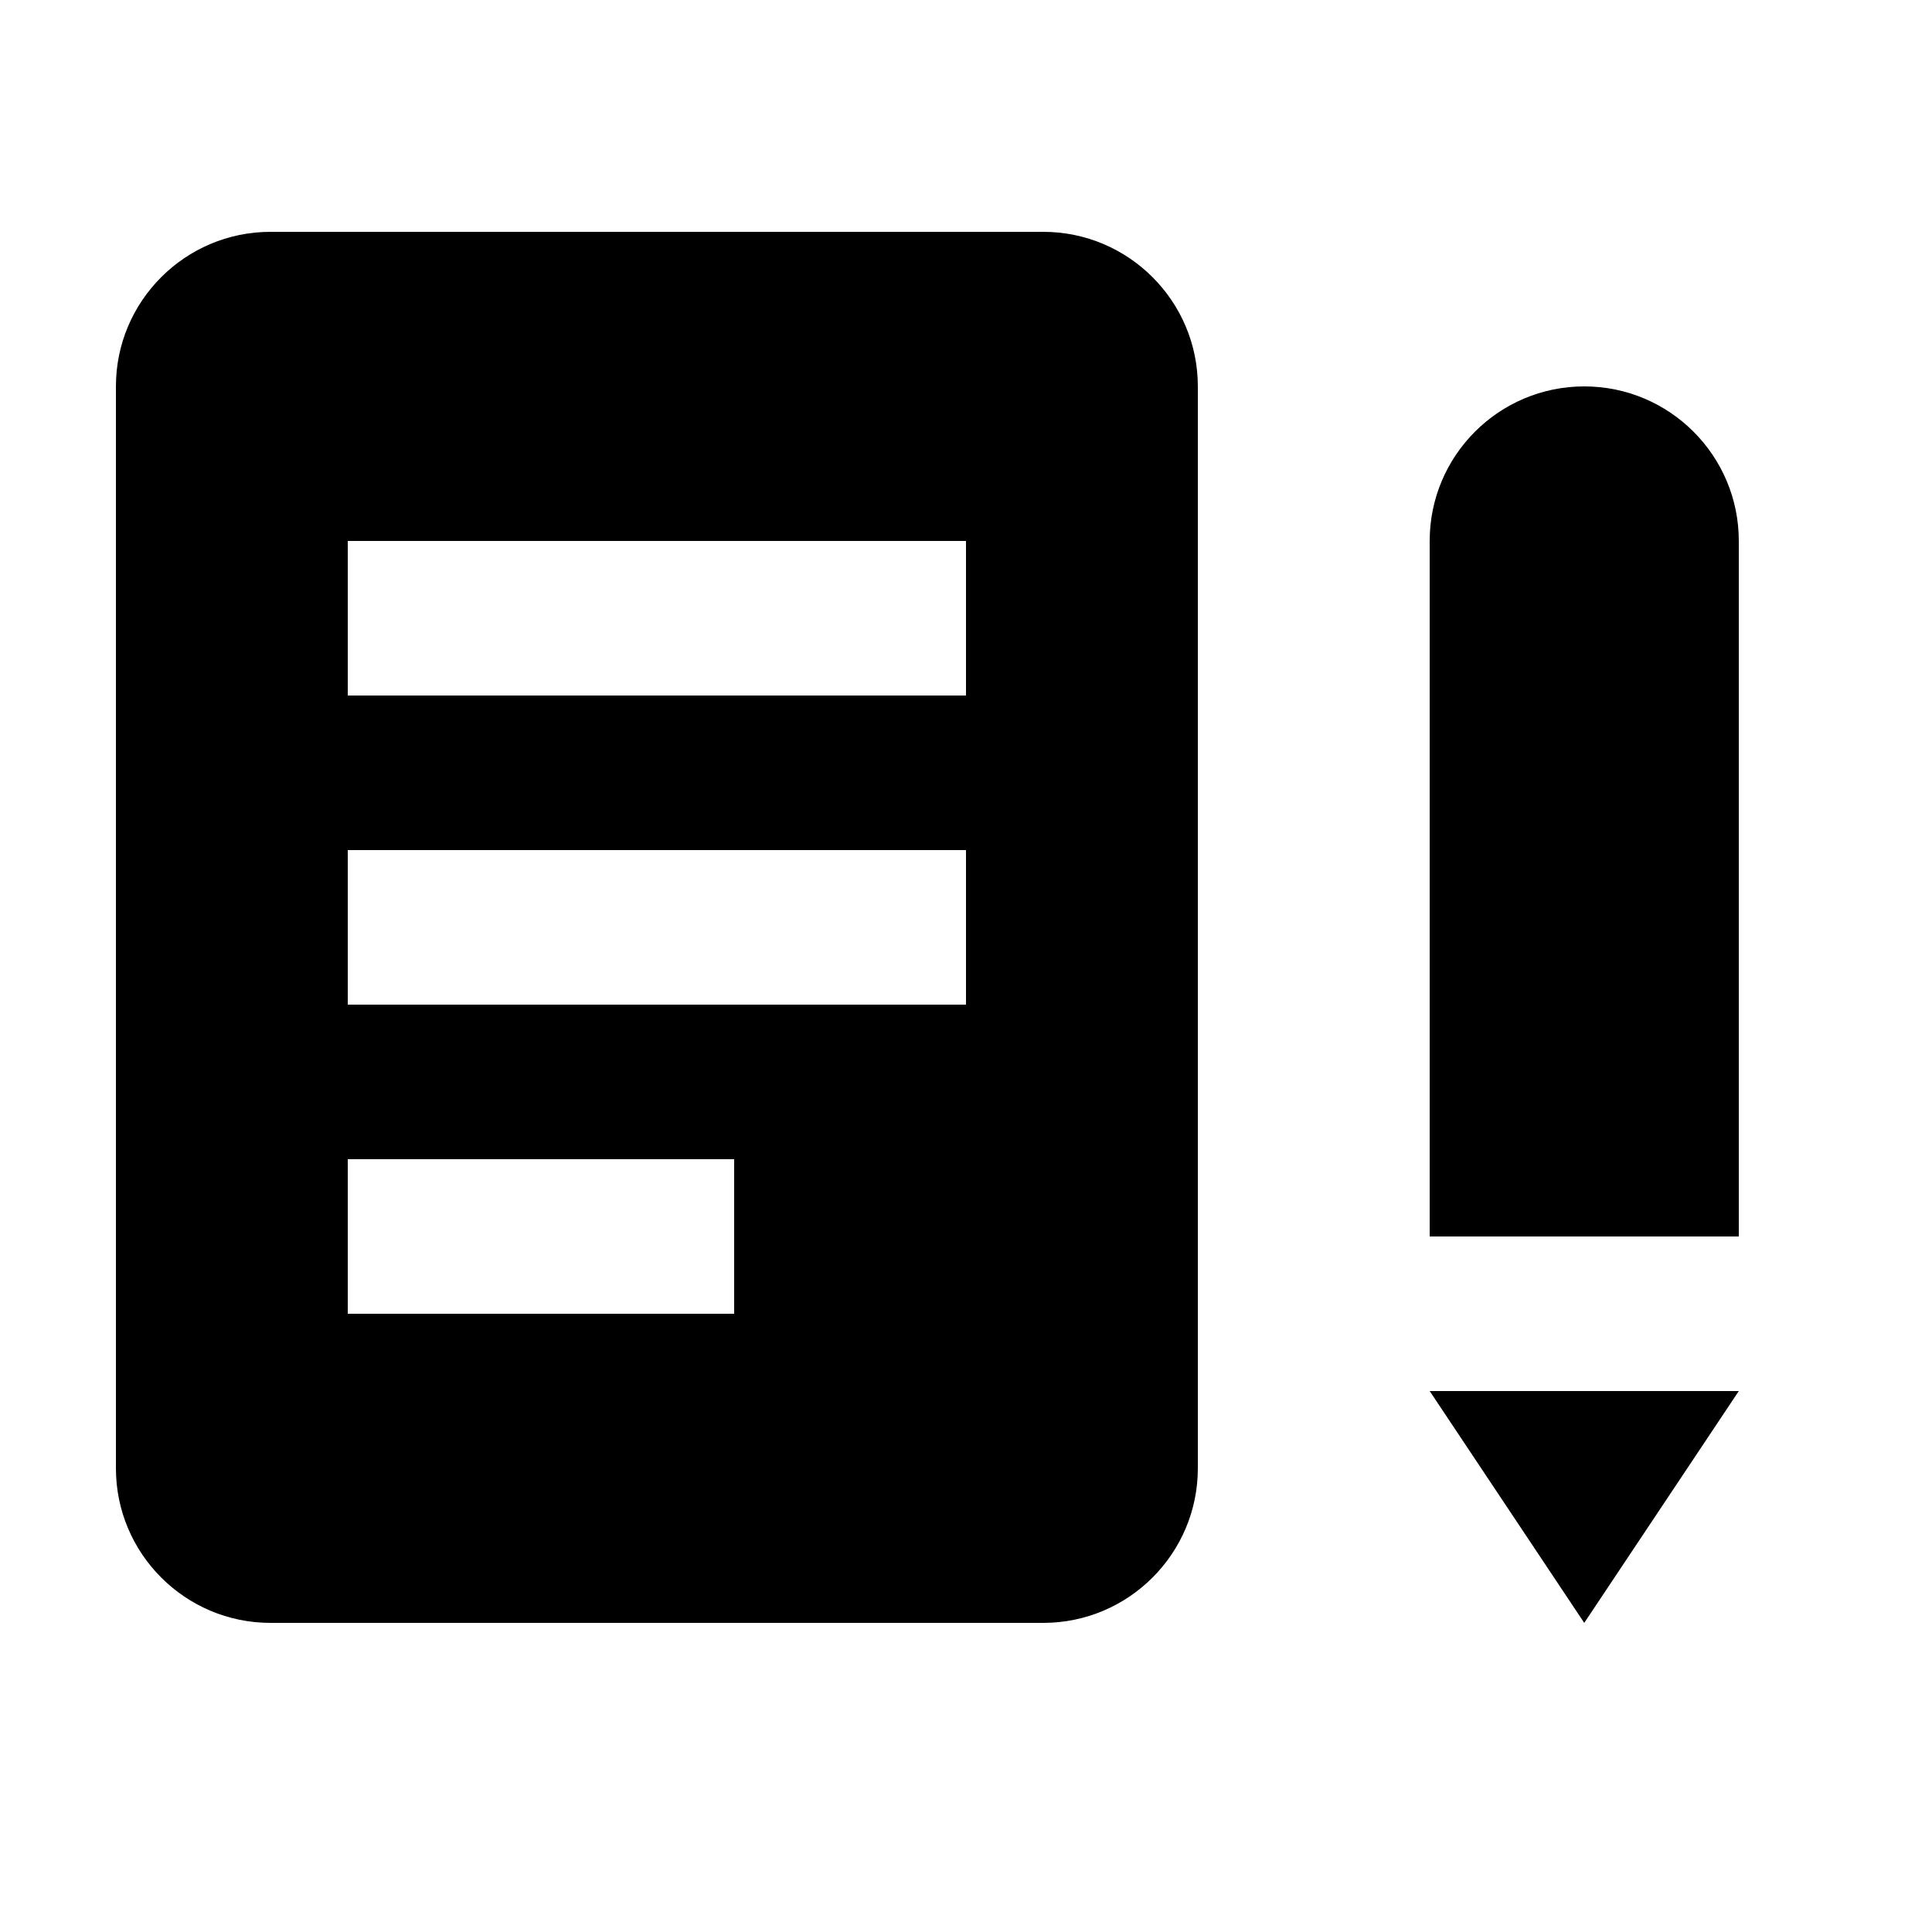 <svg viewBox="0 0 2000 2000" version="1.1" xmlns="http://www.w3.org/2000/svg" height="50pt" width="50pt">
    <path d="M1640 400c-88.32 0-160 71.68-160 160v720h320V560c0-88.32-71.68-160-160-160zm0 1280l160-240h-320l160 240zM1080 240H280c-88.24 0-160 71.76-160 160v1120c0 88.24 71.76 160 160 160h800c88.24 0 160-71.76 160-160V400c0-88.24-71.76-160-160-160zm-80 480H360V560h640v160zm0 320H360V880h640v160zm-240 320H360v-160h400v160z" stroke="none" stroke-width="1" fill-rule="evenodd"/>
</svg>
